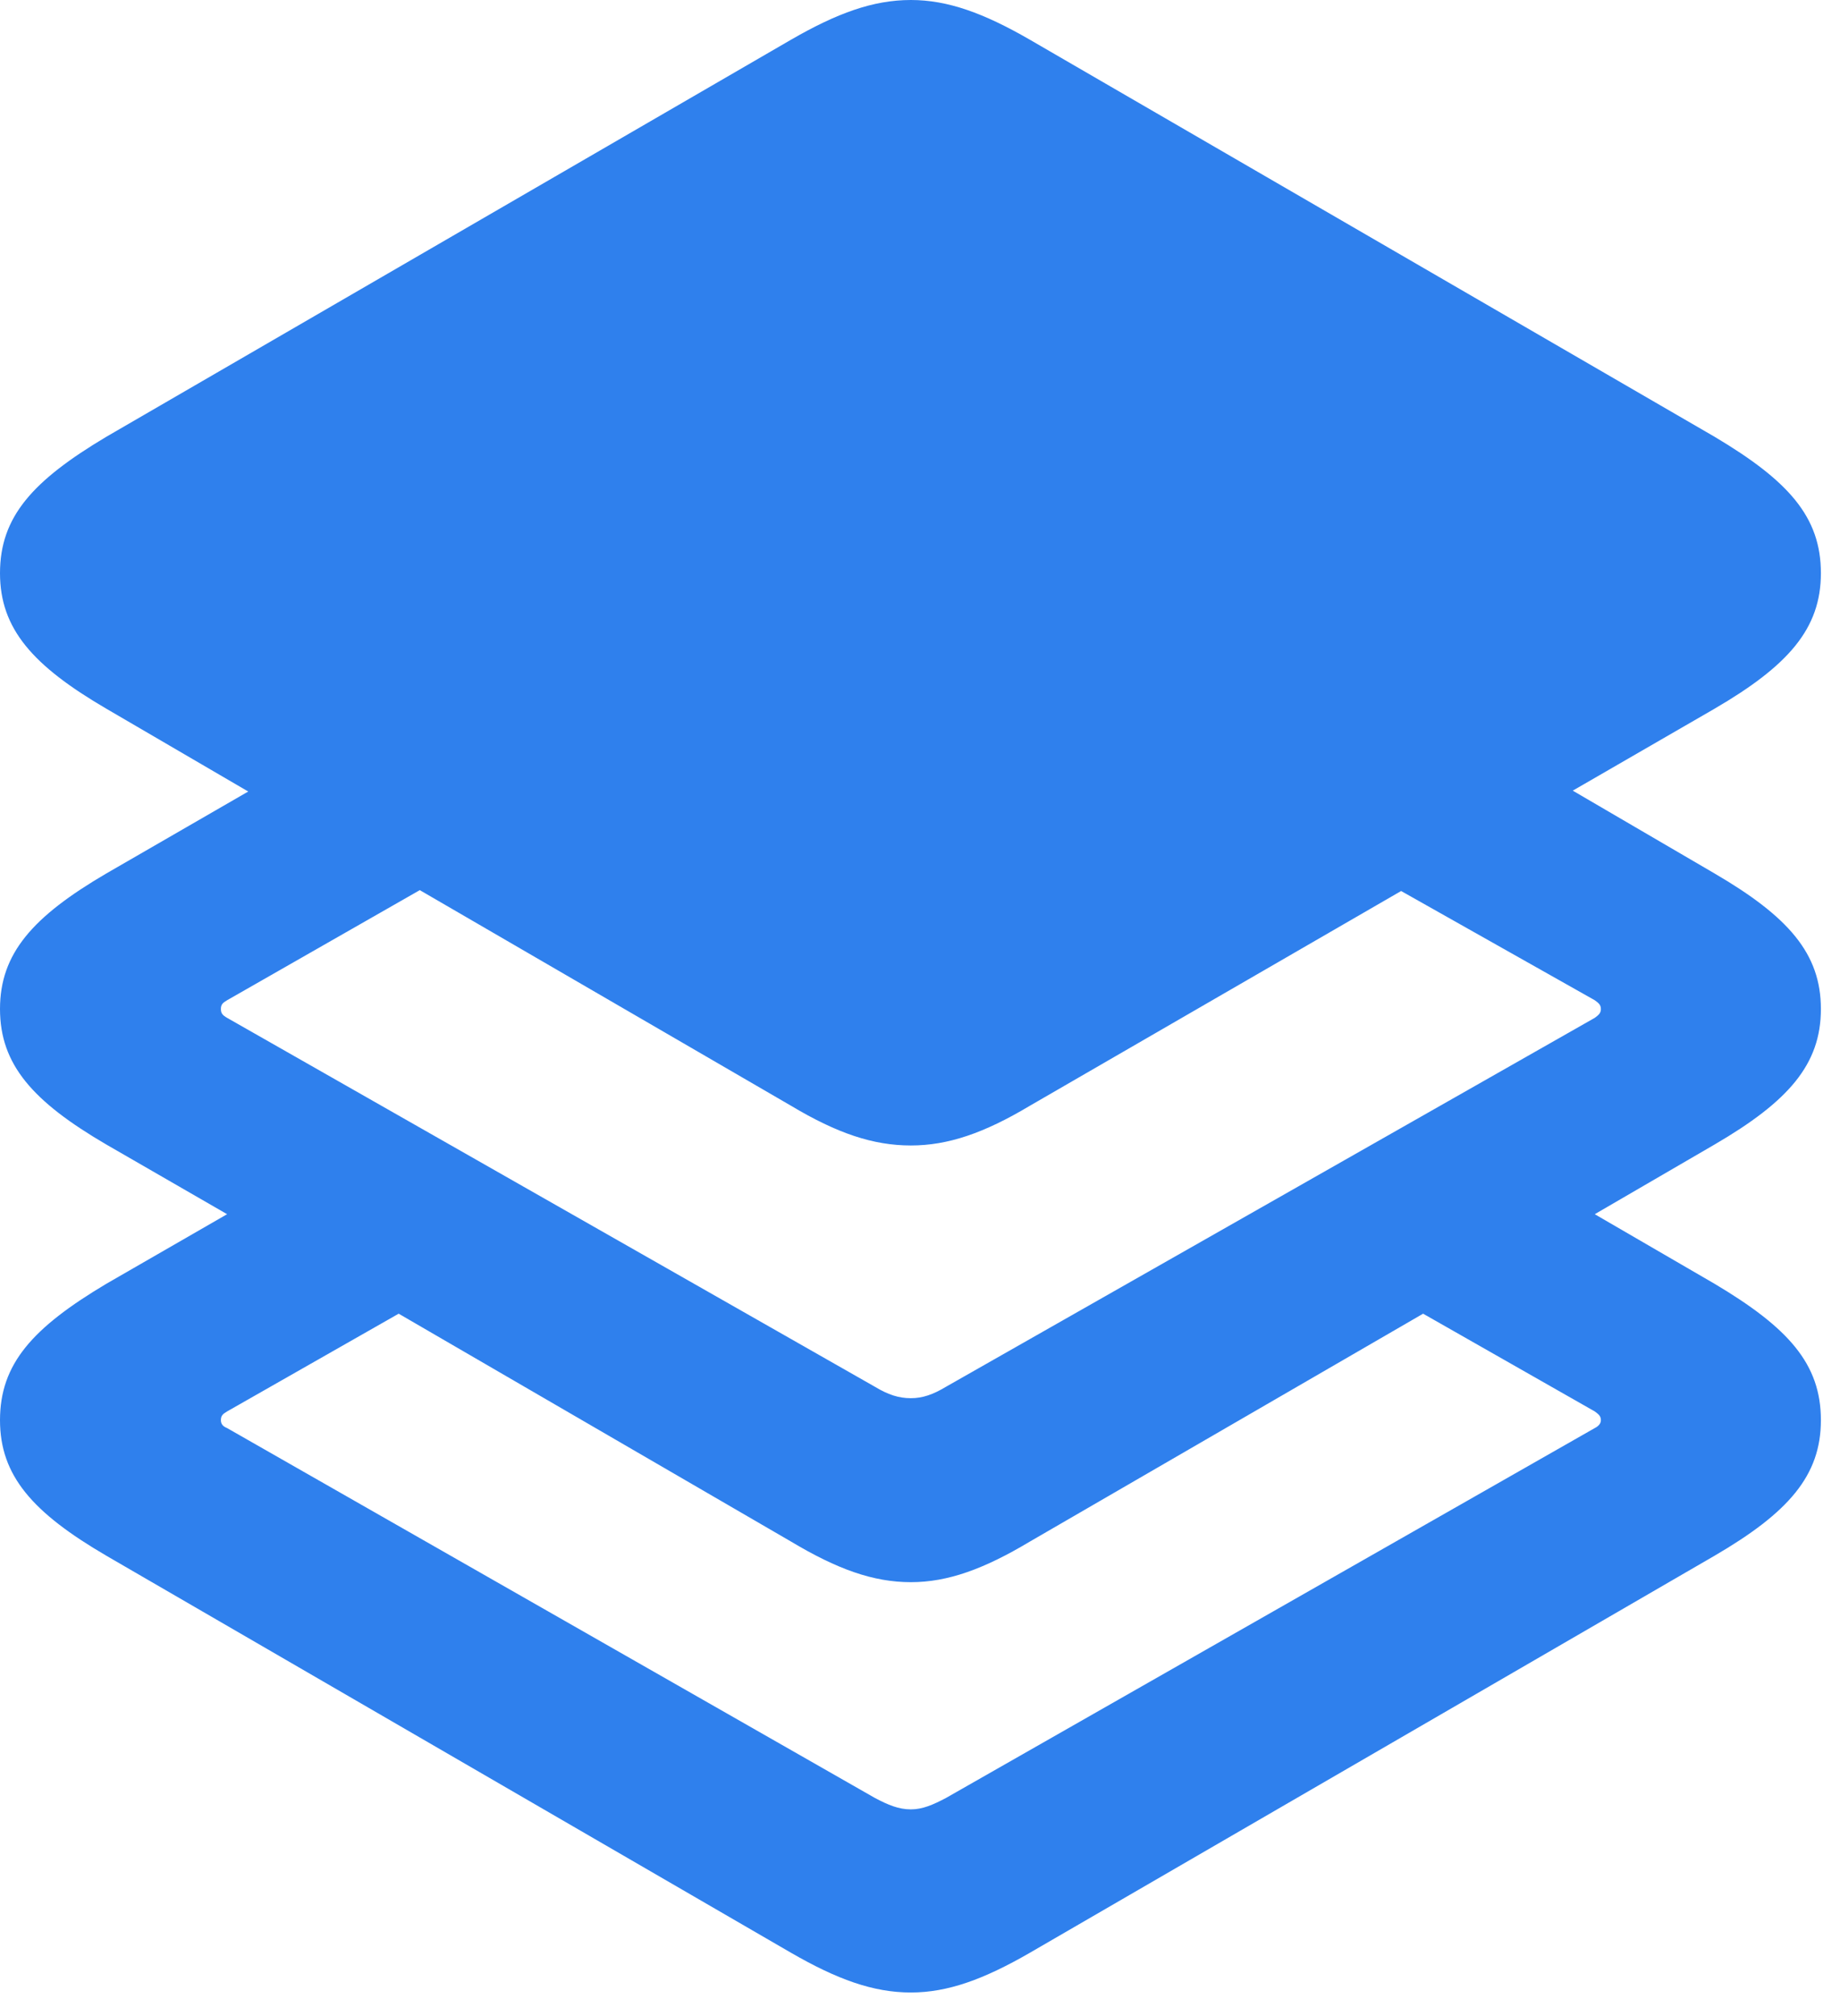 <svg width="21" height="23" viewBox="0 0 21 23" fill="none" xmlns="http://www.w3.org/2000/svg">
<path d="M11.752 22.279L19.567 17.749C20.411 17.257 20.782 16.835 20.782 16.202C20.782 15.559 20.411 15.147 19.567 14.645L18.201 13.852L19.567 13.058C20.411 12.566 20.782 12.144 20.782 11.511C20.782 10.878 20.411 10.457 19.567 9.964L17.95 9.02L19.567 8.086C20.411 7.594 20.782 7.172 20.782 6.539C20.782 5.896 20.411 5.484 19.567 4.982L11.752 0.452C11.23 0.151 10.818 0 10.396 0C9.964 0 9.552 0.151 9.03 0.452L1.215 4.982C0.372 5.484 0 5.896 0 6.539C0 7.172 0.372 7.594 1.215 8.086L2.833 9.03L1.215 9.964C0.372 10.457 0 10.878 0 11.511C0 12.144 0.372 12.566 1.215 13.058L2.592 13.852L1.215 14.645C0.372 15.147 0 15.559 0 16.202C0 16.835 0.372 17.257 1.215 17.749L9.03 22.279C9.552 22.58 9.964 22.731 10.396 22.731C10.818 22.731 11.23 22.58 11.752 22.279ZM10.396 13.068C10.818 13.068 11.23 12.928 11.752 12.616L15.991 10.165L18.201 11.411C18.241 11.441 18.271 11.461 18.271 11.511C18.271 11.561 18.241 11.582 18.201 11.612L10.798 15.82C10.647 15.911 10.527 15.951 10.396 15.951C10.256 15.951 10.135 15.911 9.984 15.82L2.592 11.612C2.541 11.582 2.521 11.561 2.521 11.511C2.521 11.461 2.541 11.441 2.592 11.411L4.791 10.155L9.03 12.616C9.552 12.928 9.964 13.068 10.396 13.068ZM9.984 20.511L2.592 16.292C2.541 16.272 2.521 16.242 2.521 16.202C2.521 16.152 2.541 16.132 2.592 16.102L4.55 14.987L9.03 17.588C9.552 17.9 9.964 18.05 10.396 18.05C10.818 18.05 11.23 17.9 11.752 17.588L16.242 14.987L18.201 16.102C18.241 16.132 18.271 16.152 18.271 16.202C18.271 16.242 18.241 16.272 18.201 16.292L10.798 20.511C10.647 20.591 10.527 20.642 10.396 20.642C10.256 20.642 10.135 20.591 9.984 20.511Z" fill="#2F80ED"/>
</svg>
